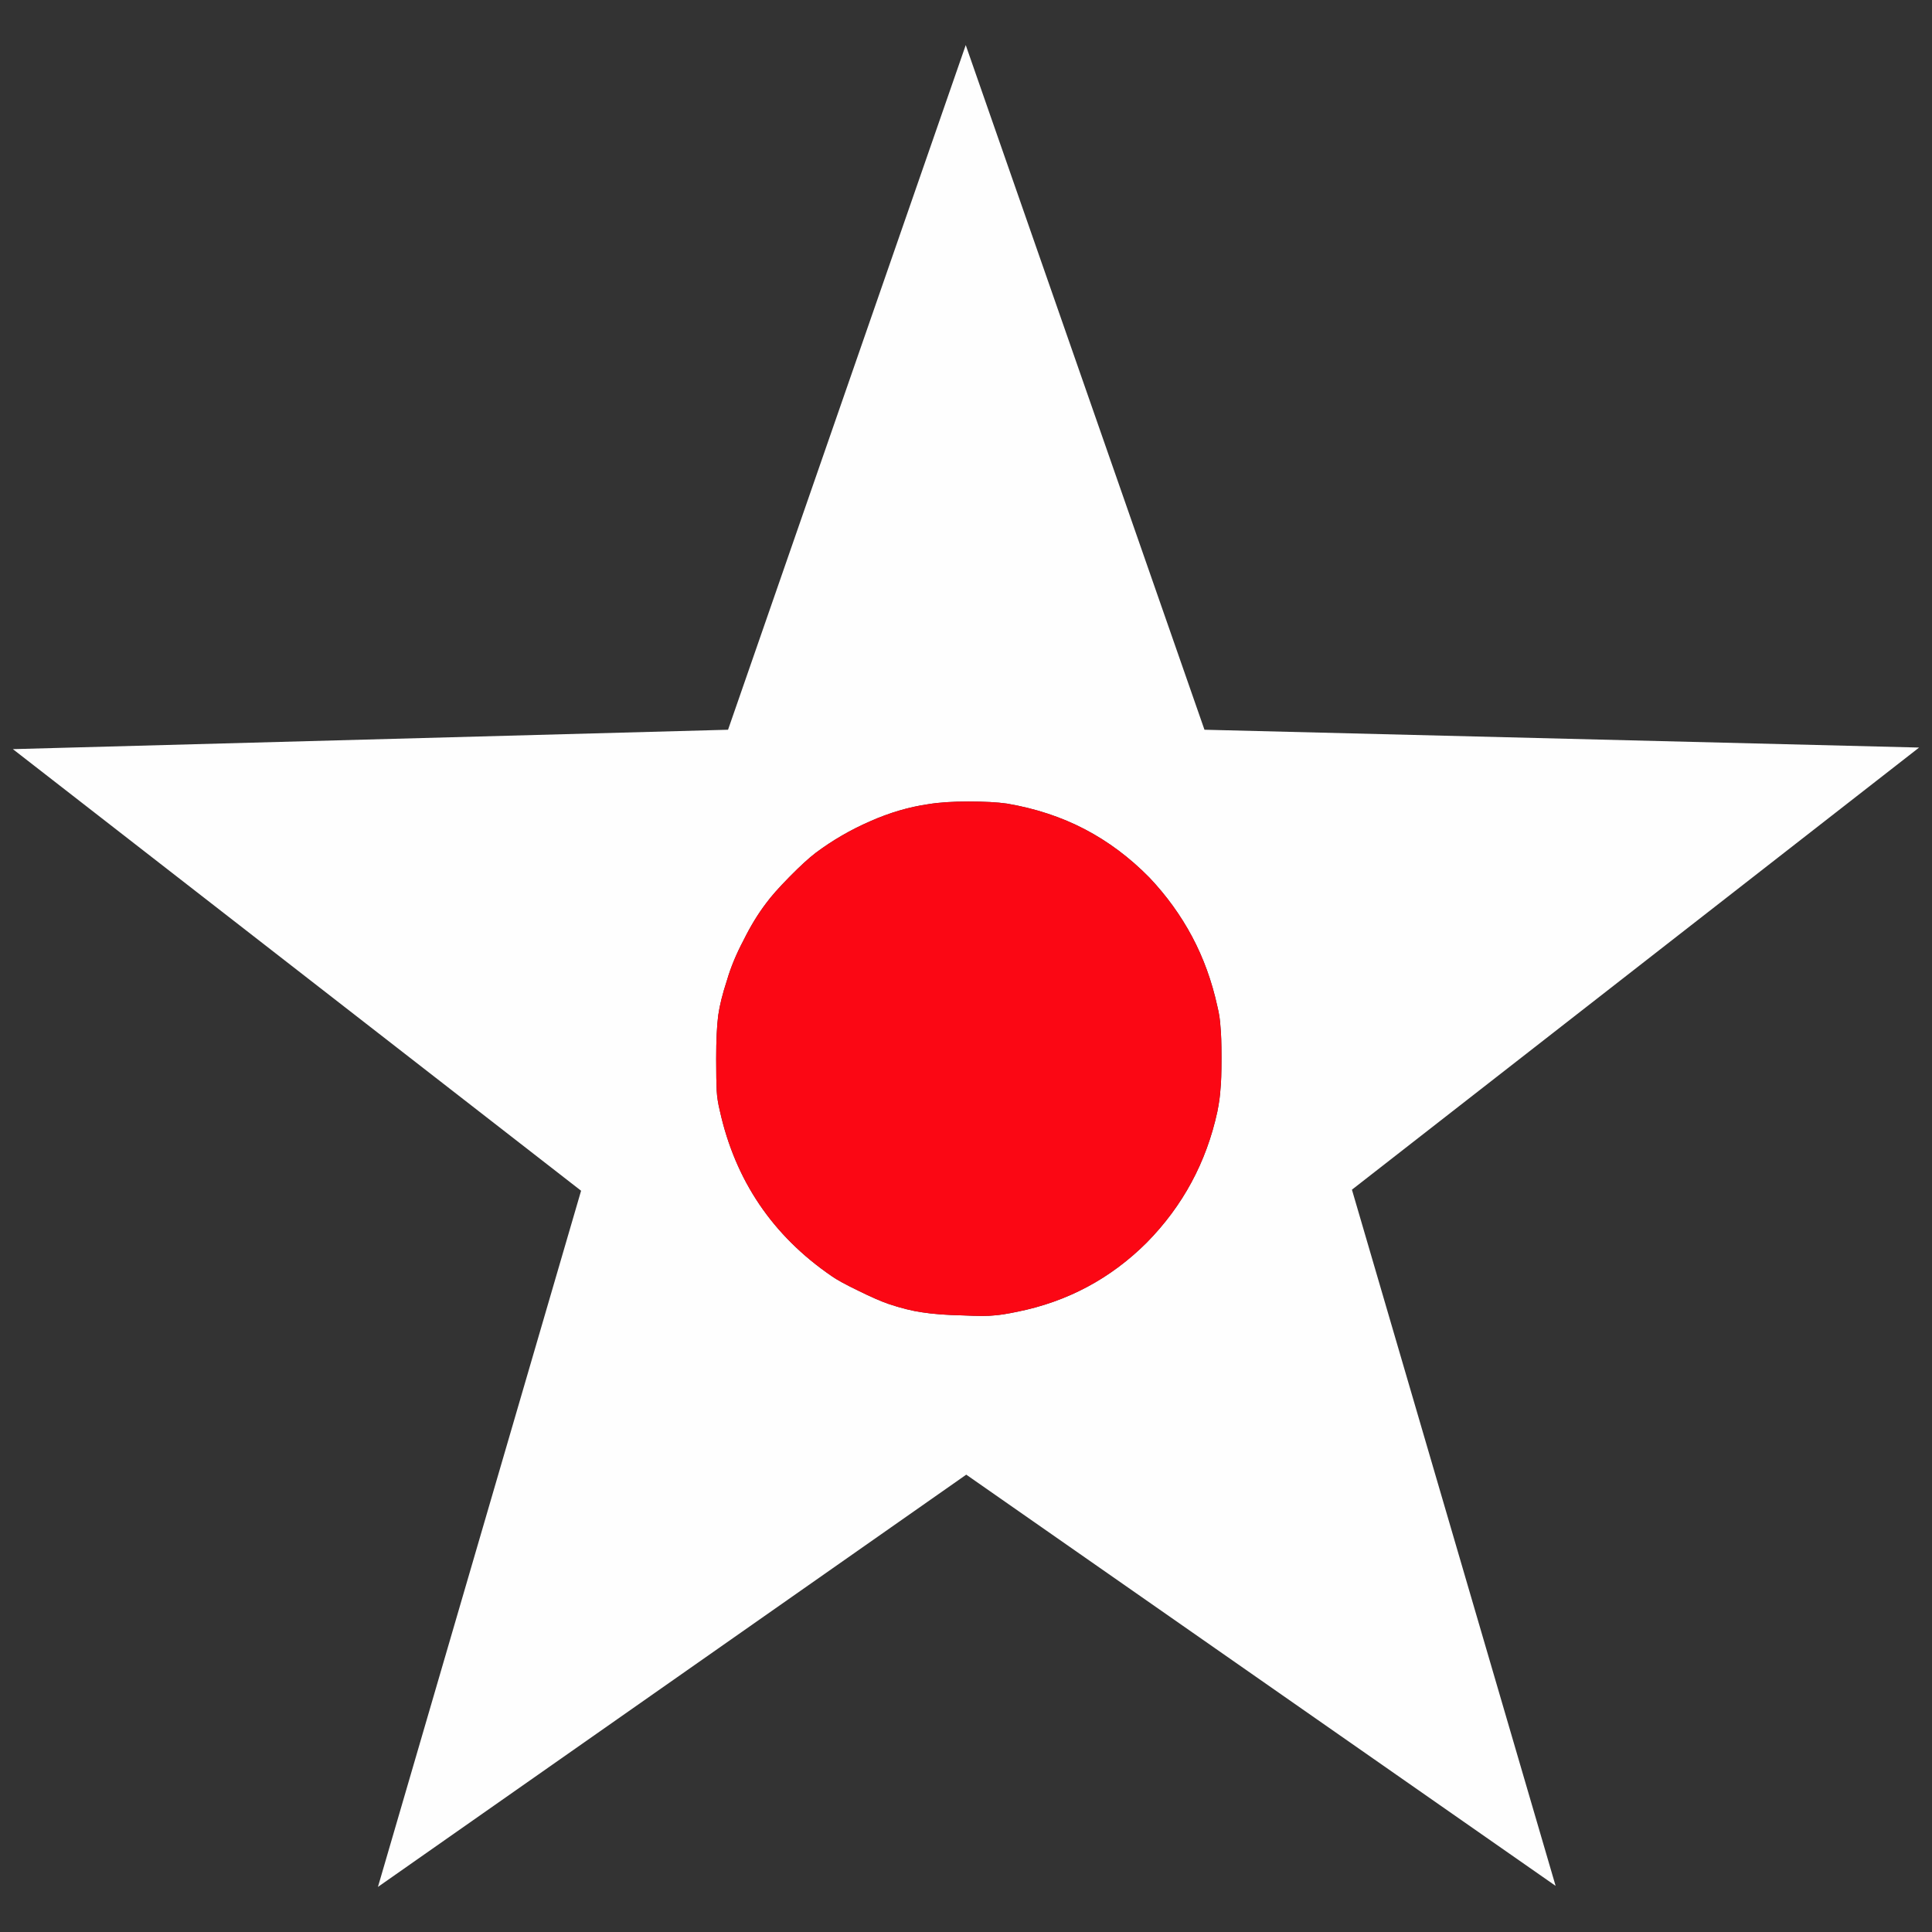 <?xml version="1.0" encoding="utf-8"?>
<!-- Generator: Adobe Illustrator 16.0.0, SVG Export Plug-In . SVG Version: 6.00 Build 0)  -->
<!DOCTYPE svg PUBLIC "-//W3C//DTD SVG 1.1//EN" "http://www.w3.org/Graphics/SVG/1.1/DTD/svg11.dtd">
<svg version="1.1" id="Layer_1" xmlns="http://www.w3.org/2000/svg" xmlns:xlink="http://www.w3.org/1999/xlink" x="0px" y="0px"
	 width="300px" height="300px" viewBox="0 0 300 300" enable-background="new 0 0 300 300" xml:space="preserve">
<rect x="0" y="0" width="300" height="300" fill="#333333" stroke="none"/>
<g>
	<path fill-rule="evenodd" clip-rule="evenodd" fill="#FEFEFE" d="M209.928,184.733l31.627,108.103l-91.516-63.852L58.685,293
		l31.546-108.103L2,116.326l111.05-3.012L149.959,7l37.069,106.313L298,116.08L209.928,184.733z M118.975,140.238
		c-1.281,1.681-2.456,3.607-3.523,5.776c-1.121,2.117-1.975,4.174-2.562,6.183c-0.693,2.11-1.147,3.931-1.361,5.447
		c-0.213,1.628-0.32,3.877-0.32,6.756c0,2.33,0.028,3.983,0.081,4.957c0.053,0.979,0.212,2.006,0.479,3.09
		c2.402,10.849,8.193,19.417,17.374,25.708c0.748,0.541,2.137,1.299,4.165,2.28c1.975,0.974,3.521,1.648,4.642,2.032
		c1.922,0.647,3.656,1.084,5.205,1.304c1.655,0.266,3.791,0.432,6.406,0.484c2.294,0.111,3.896,0.111,4.803,0
		c0.854-0.053,2.055-0.245,3.604-0.569c7.792-1.57,14.492-5.151,20.097-10.737c5.604-5.696,9.26-12.473,10.967-20.336
		c0.27-1.355,0.43-2.521,0.483-3.5c0.106-0.92,0.159-2.548,0.159-4.879c0-2.223-0.053-3.825-0.159-4.798
		c-0.054-1.031-0.214-2.09-0.483-3.174c-0.853-3.905-2.16-7.51-3.922-10.819c-1.761-3.306-3.977-6.37-6.645-9.188
		c-3.044-3.094-6.379-5.586-10.008-7.486c-3.63-1.899-7.66-3.226-12.091-3.987c-1.492-0.214-3.495-0.323-6.005-0.323
		c-2.455,0-4.509,0.135-6.164,0.406c-3.043,0.434-6.084,1.33-9.128,2.683c-2.988,1.303-5.791,2.928-8.406,4.881
		c-1.068,0.814-2.429,2.061-4.084,3.742C120.923,137.853,119.722,139.21,118.975,140.238z"/>
	<path fill-rule="evenodd" clip-rule="evenodd" fill="#FB0714" d="M118.975,140.238c0.747-1.028,1.948-2.385,3.602-4.066
		c1.655-1.681,3.016-2.928,4.084-3.742c2.615-1.953,5.418-3.578,8.406-4.881c3.043-1.353,6.085-2.249,9.128-2.683
		c1.655-0.271,3.709-0.406,6.164-0.406c2.51,0,4.513,0.108,6.005,0.323c4.431,0.761,8.461,2.088,12.091,3.987
		c3.629,1.899,6.964,4.392,10.008,7.486c2.668,2.818,4.884,5.882,6.645,9.188c1.762,3.309,3.069,6.914,3.922,10.819
		c0.27,1.084,0.43,2.143,0.483,3.174c0.106,0.973,0.159,2.575,0.159,4.798c0,2.331-0.053,3.959-0.159,4.879
		c-0.054,0.979-0.214,2.145-0.483,3.5c-1.707,7.863-5.362,14.64-10.967,20.336c-5.604,5.586-12.305,9.167-20.097,10.737
		c-1.549,0.324-2.749,0.517-3.604,0.569c-0.907,0.111-2.509,0.111-4.803,0c-2.615-0.053-4.751-0.219-6.406-0.484
		c-1.548-0.22-3.283-0.656-5.205-1.304c-1.121-0.384-2.667-1.059-4.642-2.032c-2.028-0.981-3.417-1.739-4.165-2.28
		c-9.18-6.291-14.971-14.859-17.374-25.708c-0.267-1.084-0.426-2.111-0.479-3.09c-0.053-0.974-0.081-2.627-0.081-4.957
		c0-2.879,0.107-5.128,0.32-6.756c0.214-1.517,0.668-3.337,1.361-5.447c0.587-2.009,1.441-4.066,2.562-6.183
		C116.52,143.846,117.694,141.919,118.975,140.238z"/>
</g>
</svg>
